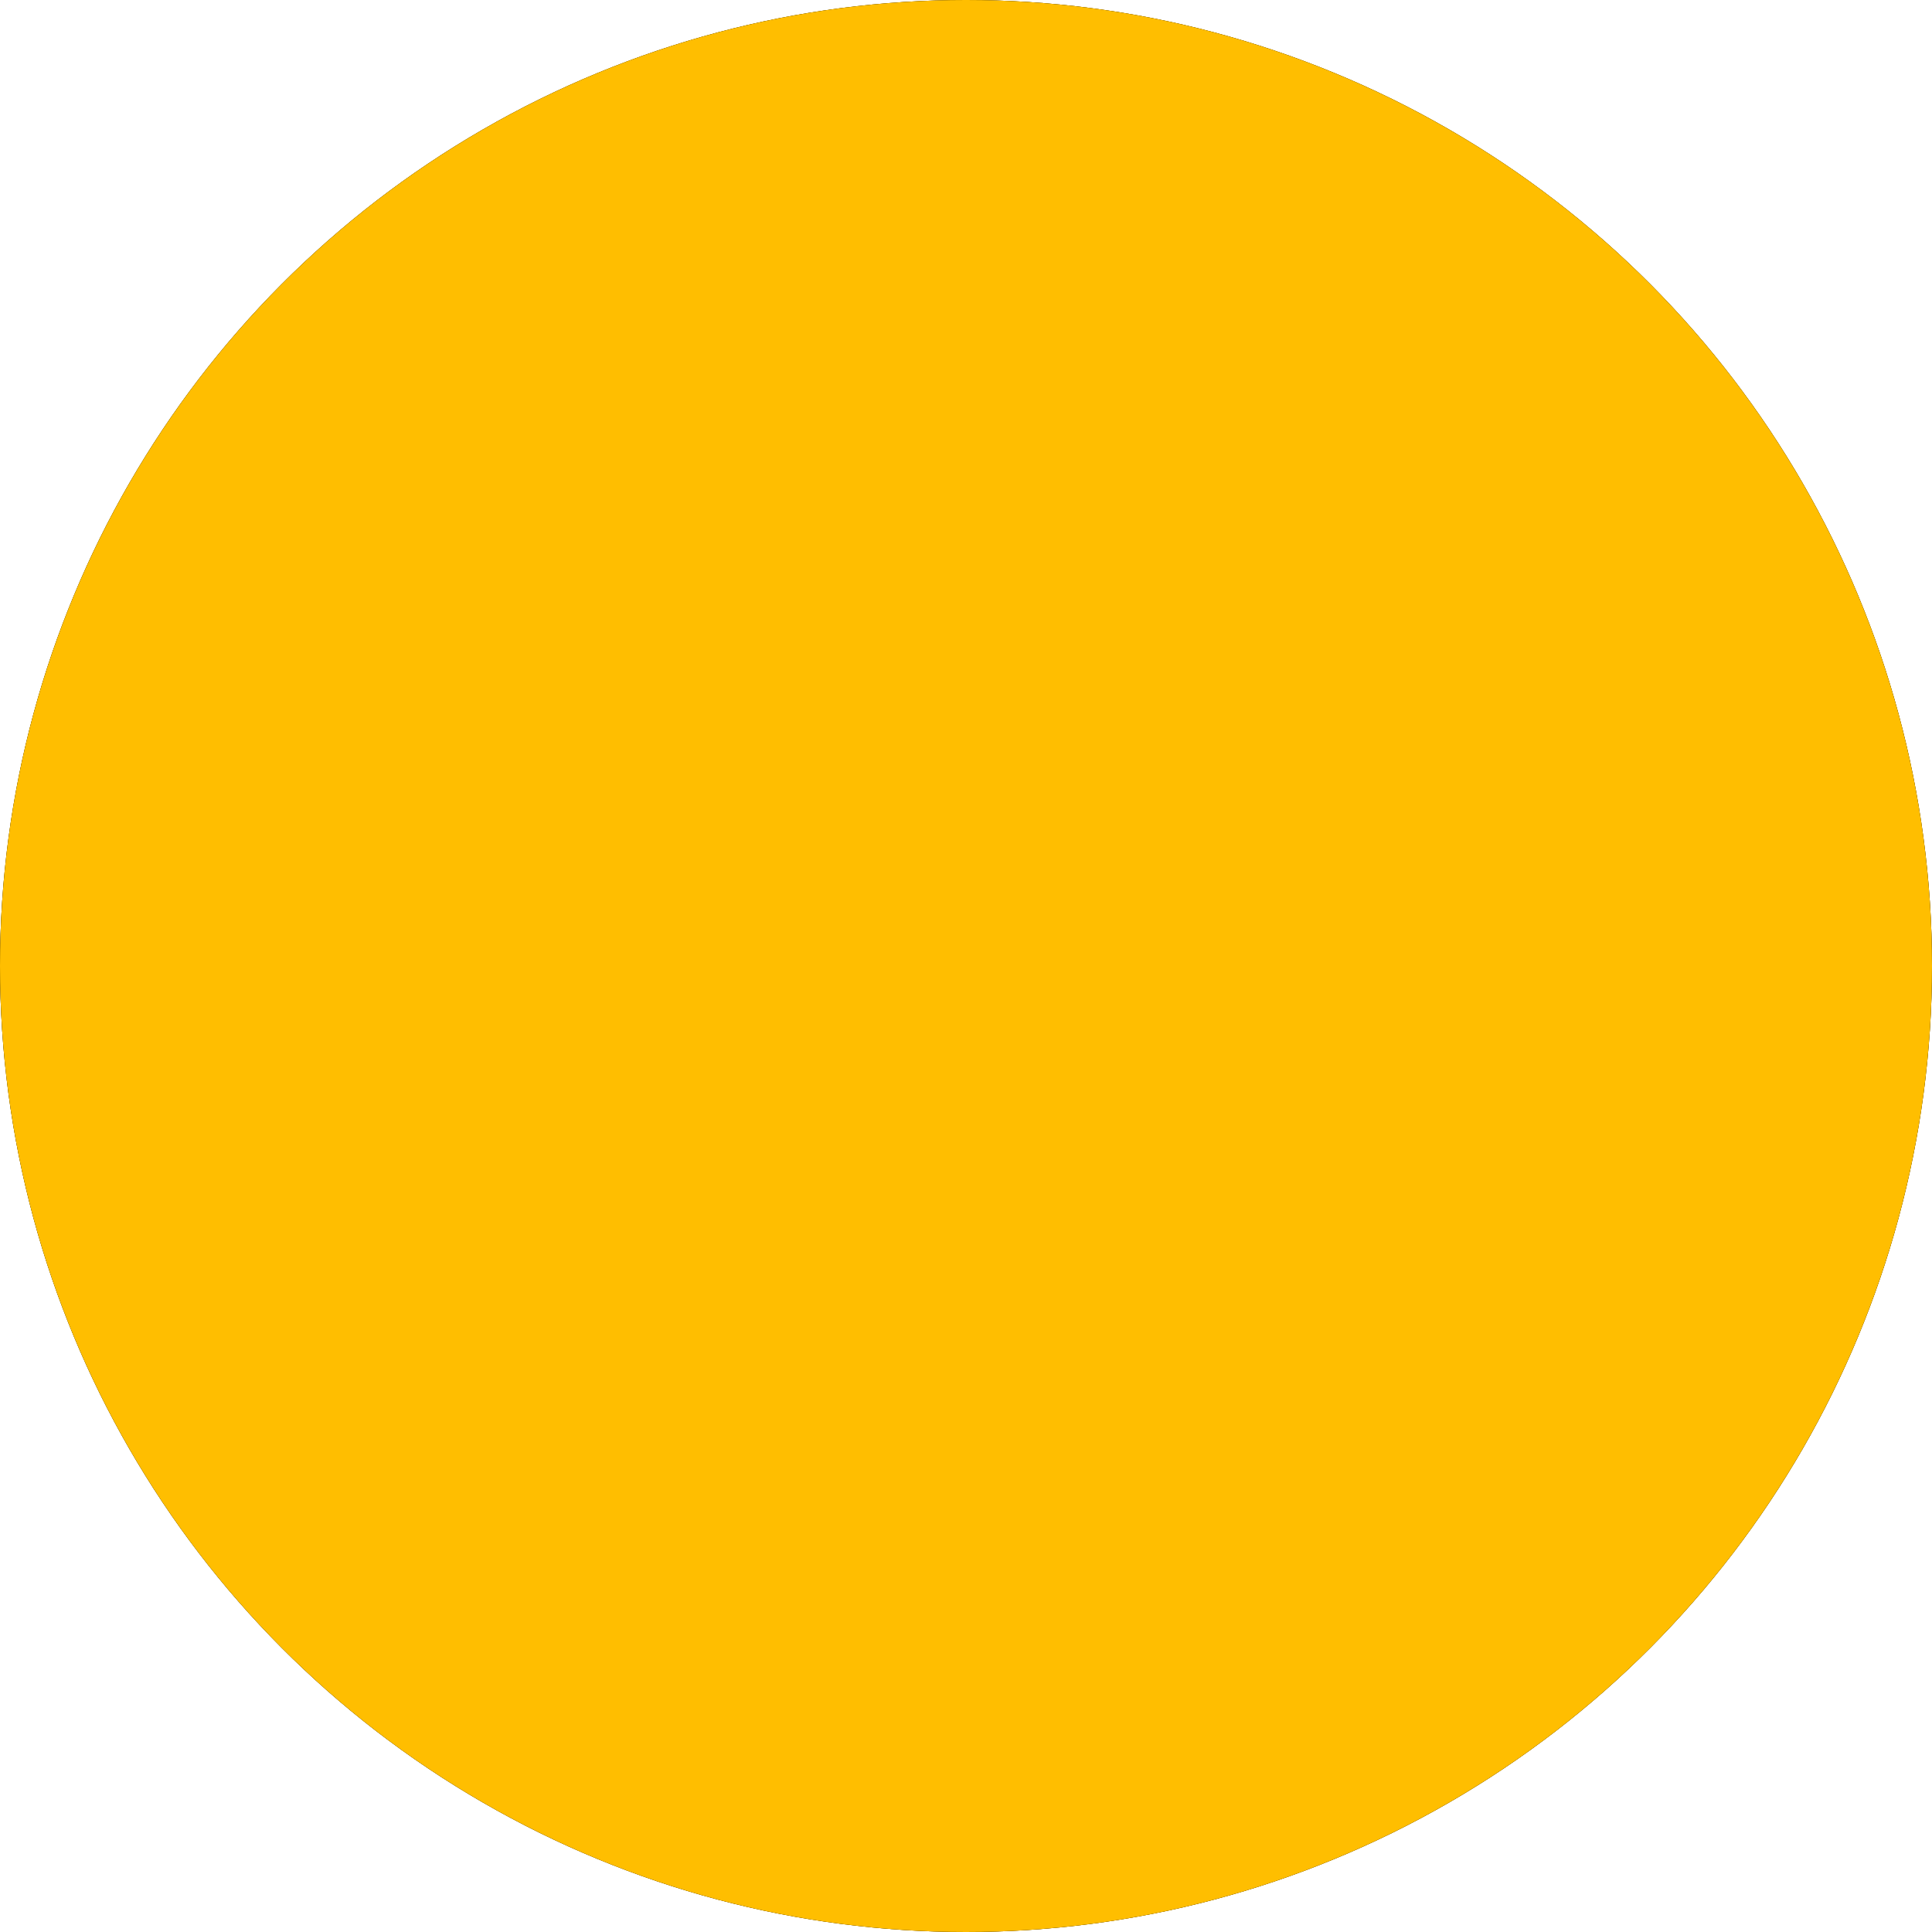 <?xml version="1.0" encoding="UTF-8" standalone="no"?>
<!-- Created with Inkscape (http://www.inkscape.org/) -->

<svg
   width="10mm"
   height="10mm"
   viewBox="0 0 10 10"
   version="1.1"
   id="svg1"
   inkscape:version="1.4 (e7c3feb100, 2024-10-09)"
   sodipodi:docname="favicon2.svg"
   xmlns:inkscape="http://www.inkscape.org/namespaces/inkscape"
   xmlns:sodipodi="http://sodipodi.sourceforge.net/DTD/sodipodi-0.dtd"
   xmlns="http://www.w3.org/2000/svg"
   xmlns:svg="http://www.w3.org/2000/svg"
   xmlns:rdf="http://www.w3.org/1999/02/22-rdf-syntax-ns#"
   xmlns:cc="http://creativecommons.org/ns#"
   xmlns:dc="http://purl.org/dc/elements/1.1/">
  <defs
     id="defs1" />
  <sodipodi:namedview
     id="base"
     pagecolor="#ffffff"
     bordercolor="#000000"
     borderopacity="0.3"
     inkscape:pageopacity="0.0"
     inkscape:pageshadow="2"
     inkscape:zoom="4.382193"
     inkscape:cx="20.879957"
     inkscape:cy="43.014993"
     inkscape:document-units="mm"
     inkscape:showpageshadow="2"
     inkscape:pagecheckerboard="0"
     inkscape:deskcolor="#d1d1d1"
     showgrid="true"
     inkscape:window-width="1912"
     inkscape:window-height="1038"
     inkscape:window-x="0"
     inkscape:window-y="34"
     inkscape:window-maximized="1"
     inkscape:current-layer="svg1">
    <inkscape:grid
       id="grid1"
       units="mm"
       originx="0"
       originy="0"
       spacingx="1"
       spacingy="1"
       empcolor="#0099e5"
       empopacity="0.302"
       color="#0099e5"
       opacity="0.149"
       empspacing="5"
       enabled="true"
       visible="true"
       snapvisiblegridlinesonly="true"
       dotted="false" />
  </sodipodi:namedview>
  <circle
     style="fill:#ffb400;stroke-width:4;stroke-linejoin:round;fill-opacity:1"
     id="path6"
     cx="5"
     cy="5"
     r="5" />
  <circle
     style="fill:none;fill-opacity:1;stroke:#000000;stroke-width:1;stroke-linejoin:round;stroke-dasharray:none;stroke-opacity:1"
     id="path6-7"
     cx="5"
     cy="5"
     r="4.5" />
  <circle
     style="fill:none;fill-opacity:1;stroke:#000000;stroke-width:1;stroke-linejoin:round;stroke-dasharray:none;stroke-opacity:1"
     id="path6-7-5"
     cx="5"
     cy="5"
     r="3" />
  <circle
     style="fill:none;fill-opacity:1;stroke:#000000;stroke-width:1;stroke-linejoin:round;stroke-dasharray:none;stroke-opacity:1"
     id="path6-7-5-9"
     cx="4.996"
     cy="4.988"
     r="1.5" />
  <circle
     style="mix-blend-mode:darken;fill:#ffbe00;stroke-width:4;stroke-linejoin:round;fill-opacity:1"
     id="path6-6"
     cx="5"
     cy="5"
     r="5" />
</svg>
